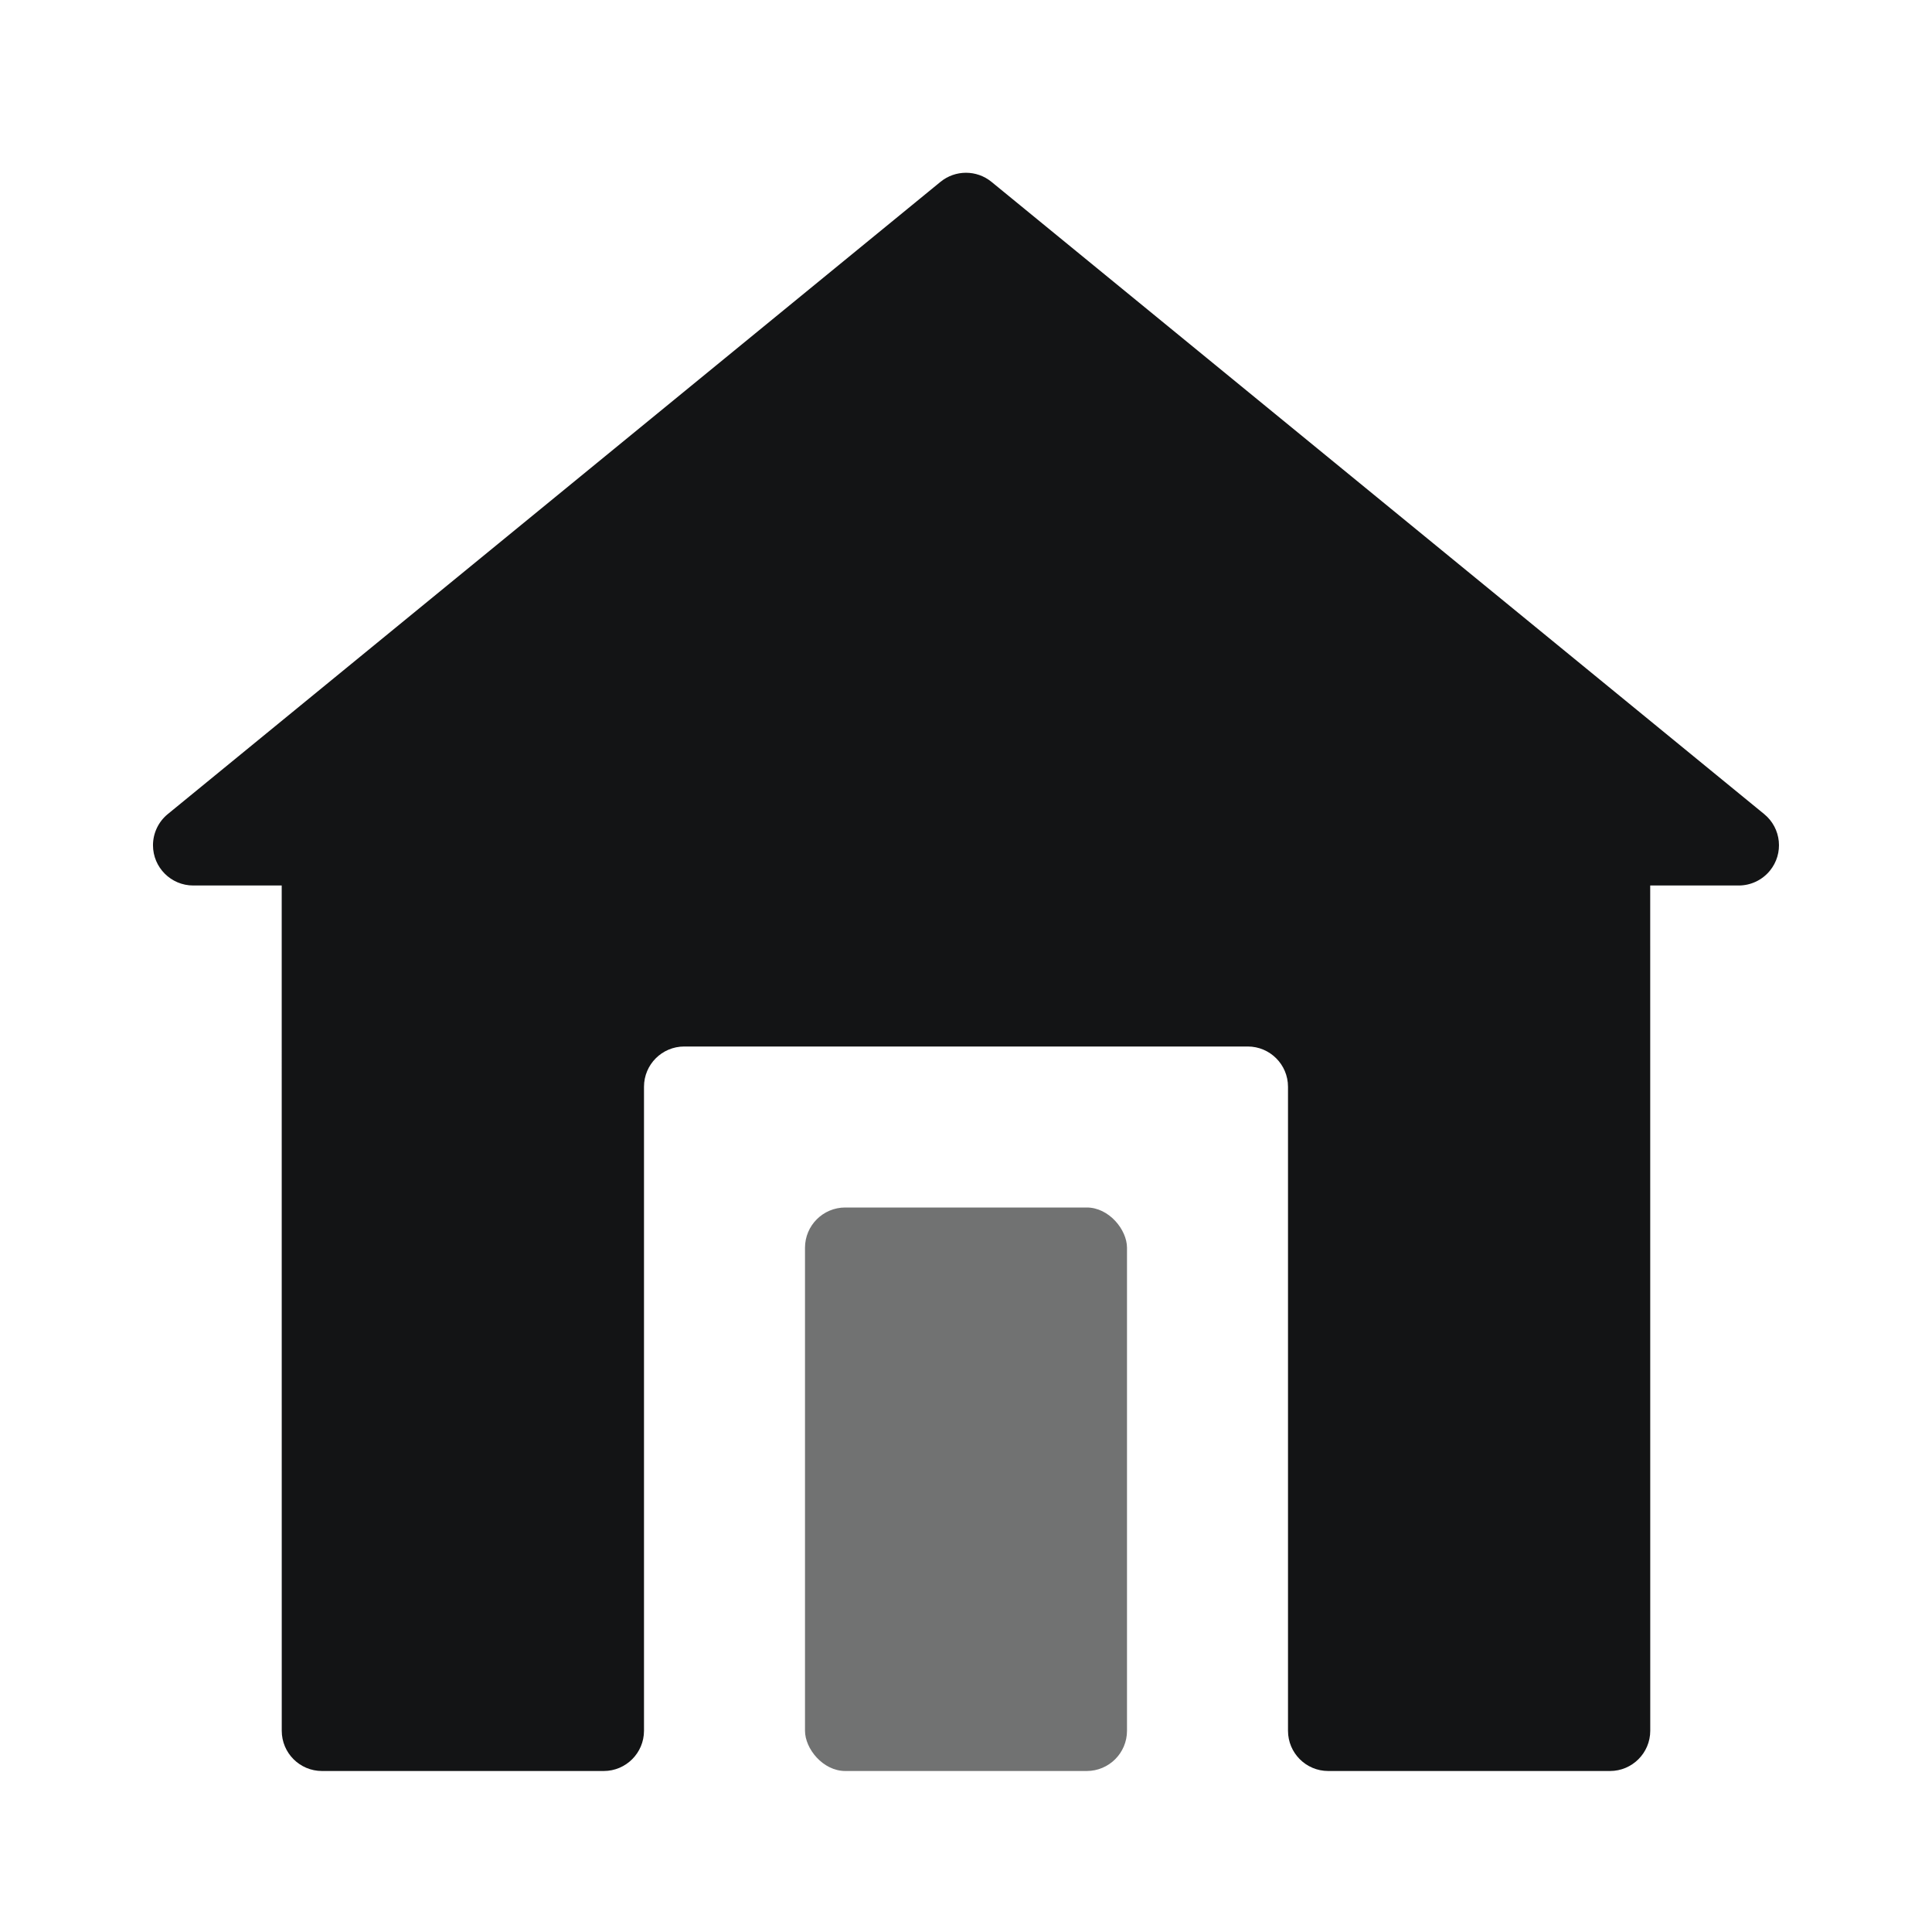 <?xml version="1.0" encoding="UTF-8"?>
<svg width="48px" height="48px" viewBox="0 0 48 48" version="1.1" xmlns="http://www.w3.org/2000/svg" xmlns:xlink="http://www.w3.org/1999/xlink">
    <title>首页</title>
    <g id="首页" stroke="none" stroke-width="1" fill="none" fill-rule="evenodd">
        <g transform="translate(3.801, 4.292)" fill="#131415">
            <path d="M28.199,22.708 C28.199,22.156 27.751,21.708 27.199,21.708 L27.199,21.708 L13.199,21.708 C12.646,21.708 12.199,22.156 12.199,22.708 L12.199,22.708 L12.199,38.708 C12.199,39.26 11.751,39.708 11.199,39.708 L4.199,39.708 C3.646,39.708 3.199,39.26 3.199,38.708 L3.198,17.707 L1,17.708 C0.448,17.708 -3.55271368e-15,17.26 -3.55271368e-15,16.708 C-3.55271368e-15,16.408 0.135,16.124 0.367,15.934 L19.565,0.226 C19.934,-0.075 20.463,-0.075 20.832,0.226 L40.03,15.934 C40.458,16.284 40.521,16.914 40.171,17.341 C39.981,17.573 39.697,17.708 39.397,17.708 L37.198,17.707 L37.199,38.708 C37.199,39.26 36.751,39.708 36.199,39.708 L29.199,39.708 C28.646,39.708 28.199,39.26 28.199,38.708 Z" id="形状结合"></path>
            <rect id="矩形" opacity="0.6" x="16.199" y="25.708" width="8" height="14" rx="1"></rect>
        </g>
        <path d="M46,20 L2,20 L46,20 Z" id="三角形" fill="#D8D8D8"></path>
    </g>
</svg>